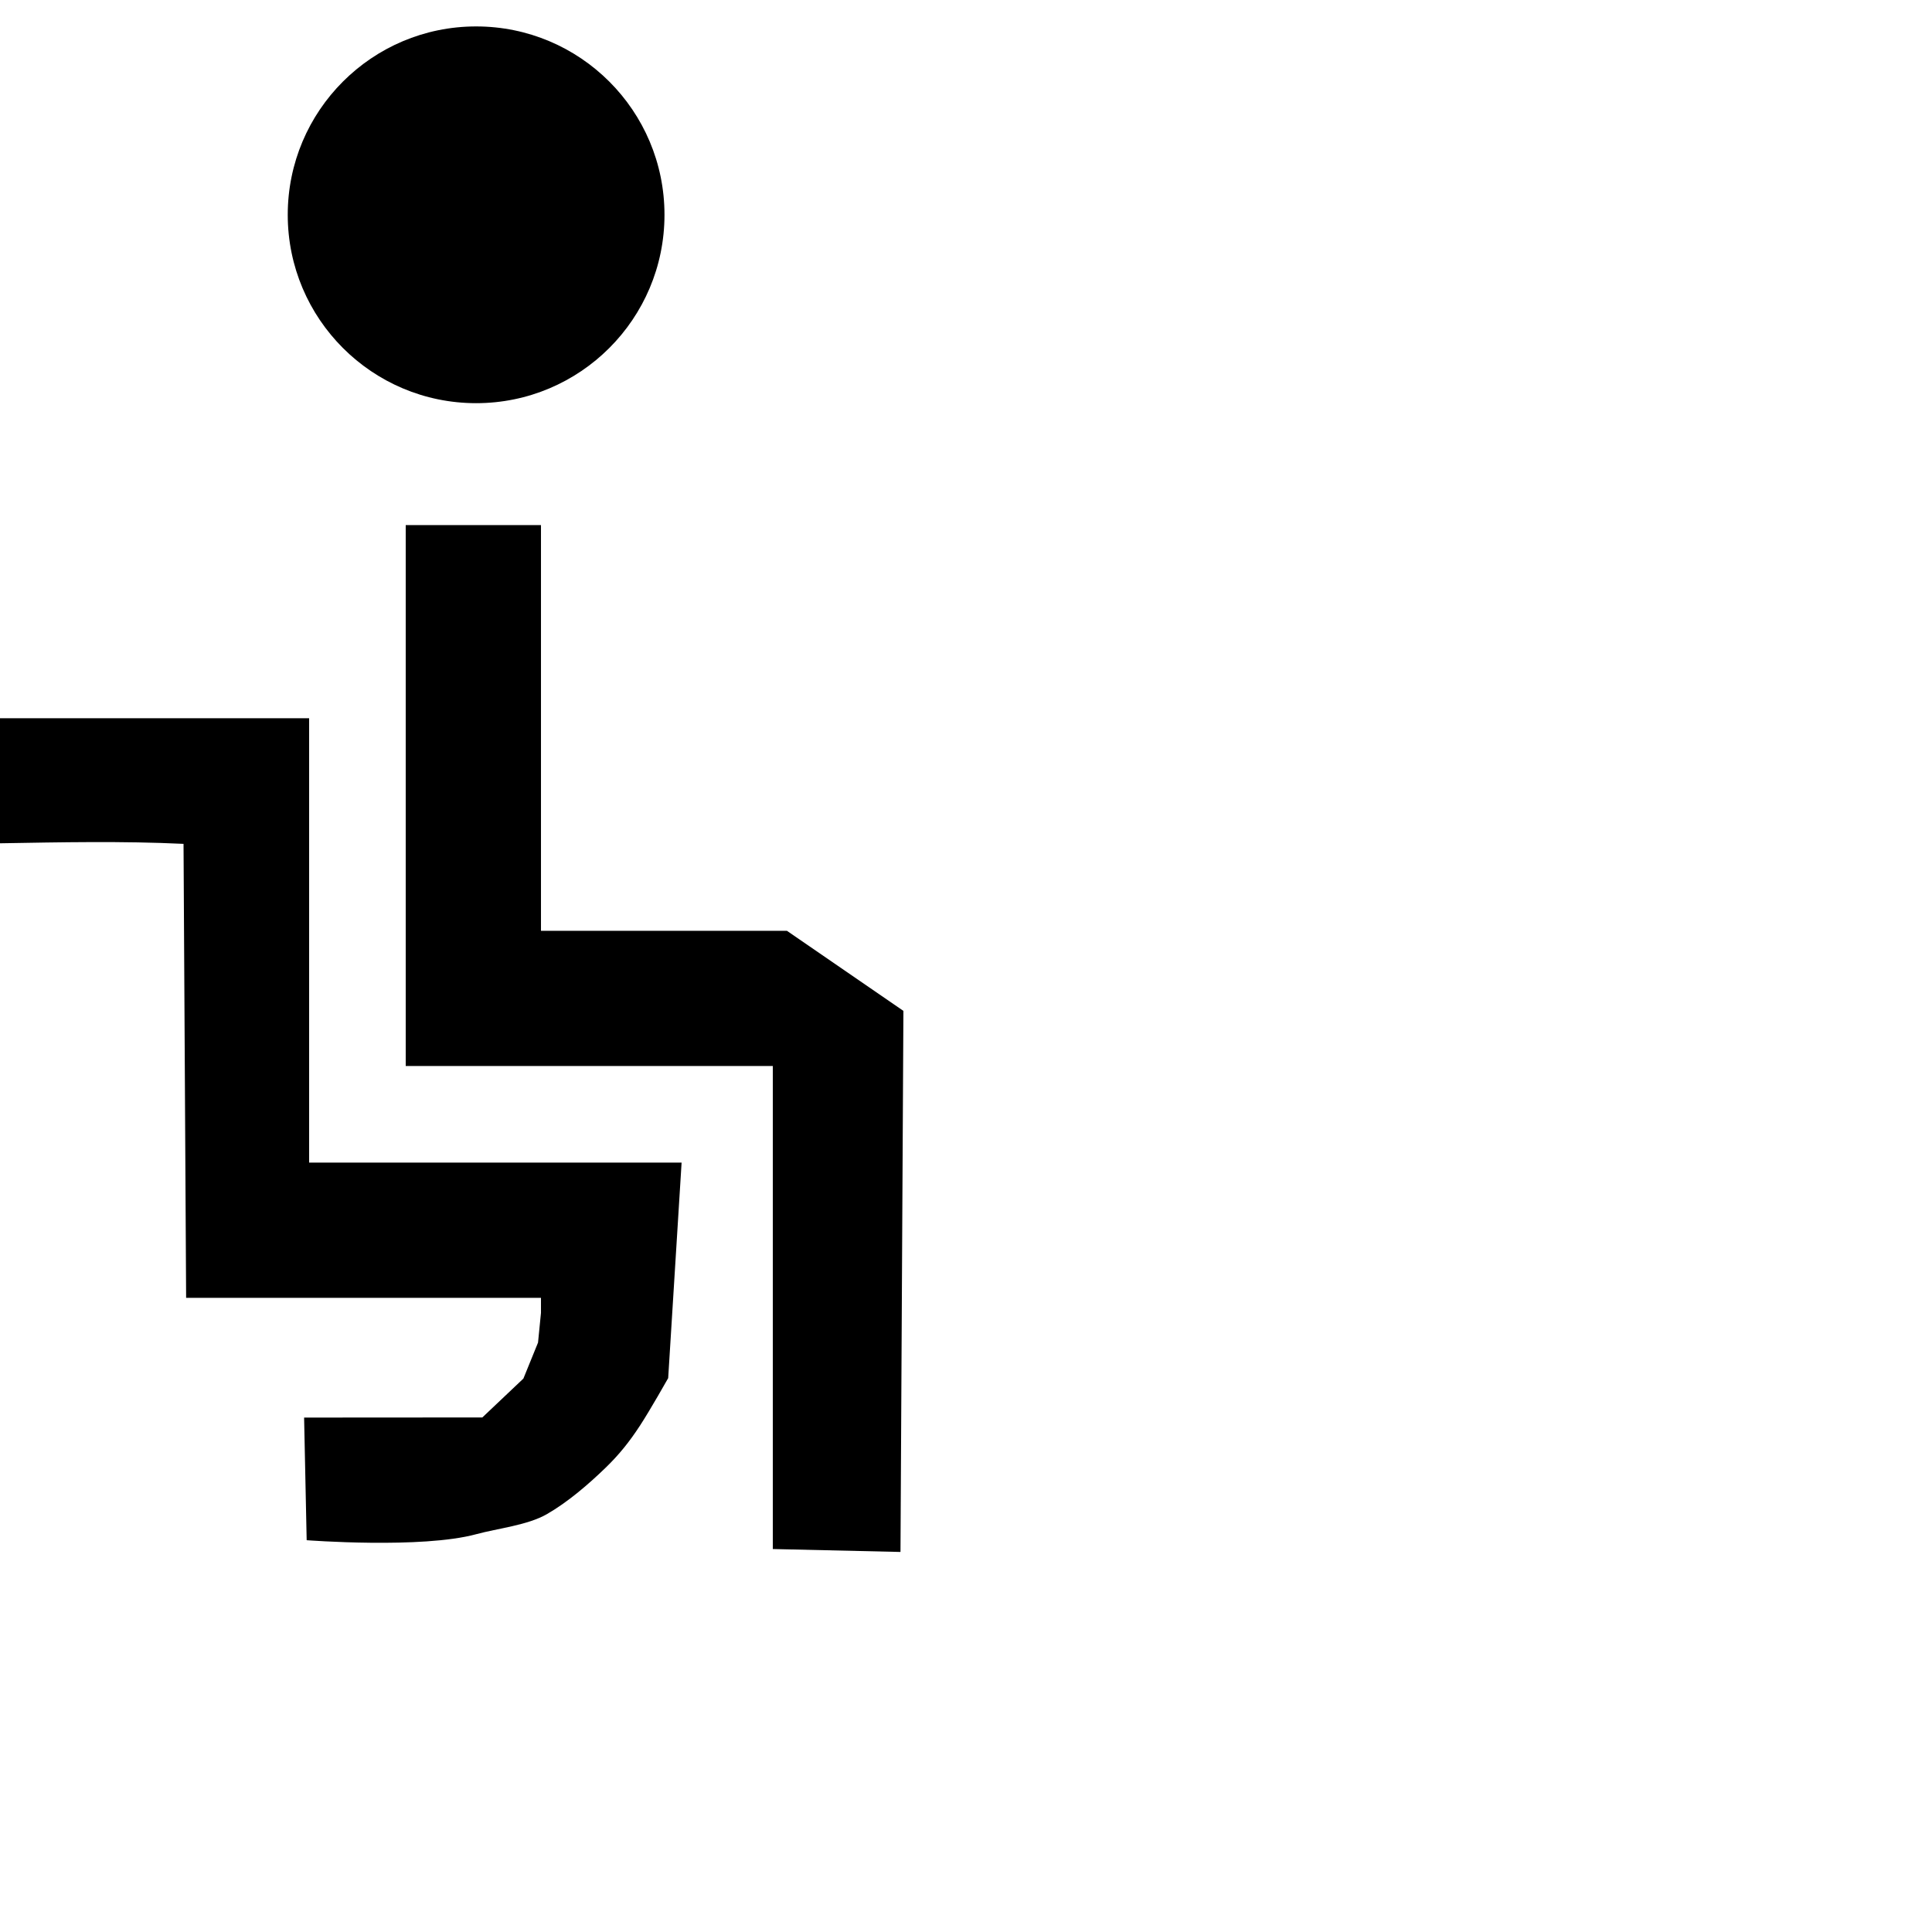 <?xml version="1.0" encoding="UTF-8" standalone="no"?>
<!-- Created with Inkscape (http://www.inkscape.org/) -->

<svg
   version="1.1"
   id="svg1"
   width="133.333"
   height="133.333"
   viewBox="0 0 133.333 133.333"
   sodipodi:docname="icons8-toilet-100.svg"
   inkscape:version="1.3.2 (091e20e, 2023-11-25)"
   inkscape:export-filename="icons8-toilet-100.svg"
   inkscape:export-xdpi="96"
   inkscape:export-ydpi="96"
   xmlns:inkscape="http://www.inkscape.org/namespaces/inkscape"
   xmlns:sodipodi="http://sodipodi.sourceforge.net/DTD/sodipodi-0.dtd"
   xmlns="http://www.w3.org/2000/svg"
   xmlns:svg="http://www.w3.org/2000/svg">
  <sodipodi:namedview
     id="namedview1"
     pagecolor="#ffffff"
     bordercolor="#000000"
     borderopacity="0.25"
     inkscape:showpageshadow="2"
     inkscape:pageopacity="0.0"
     inkscape:pagecheckerboard="0"
     inkscape:deskcolor="#d1d1d1"
     showgrid="true"
     showguides="true"
     inkscape:zoom="4.9350002"
     inkscape:cx="56.028367"
     inkscape:cy="37.588651"
     inkscape:window-width="1392"
     inkscape:window-height="974"
     inkscape:window-x="0"
     inkscape:window-y="25"
     inkscape:window-maximized="0"
     inkscape:current-layer="g1">
    <inkscape:grid
       id="grid1"
       units="px"
       originx="0"
       originy="0"
       spacingx="1"
       spacingy="1"
       empcolor="#0099e5"
       empopacity="0.302"
       color="#0099e5"
       opacity="0.149"
       empspacing="5"
       dotted="false"
       gridanglex="30"
       gridanglez="30"
       visible="true" />
    <sodipodi:guide
       position="-99.153,210.42"
       orientation="0.707,-0.707"
       id="guide1"
       inkscape:locked="false" />
    <sodipodi:guide
       position="-51.582,87.769"
       orientation="0,-1"
       id="guide2"
       inkscape:locked="false" />
    <sodipodi:guide
       position="-40.693,143.363"
       orientation="0,-1"
       id="guide3"
       inkscape:locked="false" />
    <sodipodi:guide
       position="12.609,194.945"
       orientation="1,0"
       id="guide4"
       inkscape:locked="false" />
  </sodipodi:namedview>
  <defs
     id="defs1" />
  <g
     id="g1"
     transform="translate(-36,-13.097)">
    <path
       id="path1"
       style="fill:#000000"
       d="M 64,49.334 V 86.666 h 25.334 v 33.334 L 98.145,120.202 98.347,82.861 90.307,77.334 H 73.334 v -28 z m -28,13.332 v 8.629 c 4.224,-0.073 8.443,-0.162 12.666,0.039 l 0.179,31.332 h 24.489 v 1.037 l -0.203,2.05 -1.01,2.483 -2.834,2.684 -12.3,0.008 0.177,8.463 c 0,0 7.937,0.609 11.705,-0.415 1.484,-0.403 3.536,-0.616 4.87,-1.382 1.442,-0.828 2.862,-2.049 4.057,-3.206 0.943,-0.913 1.641,-1.791 2.361,-2.89 0.719,-1.098 1.956,-3.293 1.956,-3.293 L 83.039,93.333 H 57.334 V 62.666 Z"
       sodipodi:nodetypes="cccccccccccccccccccccccccccccc" />
    <circle
       style="fill:#000000;stroke-width:1.161"
       id="path4"
       cx="68.858"
       cy="27.921"
       r="13" />
  </g>
</svg>
